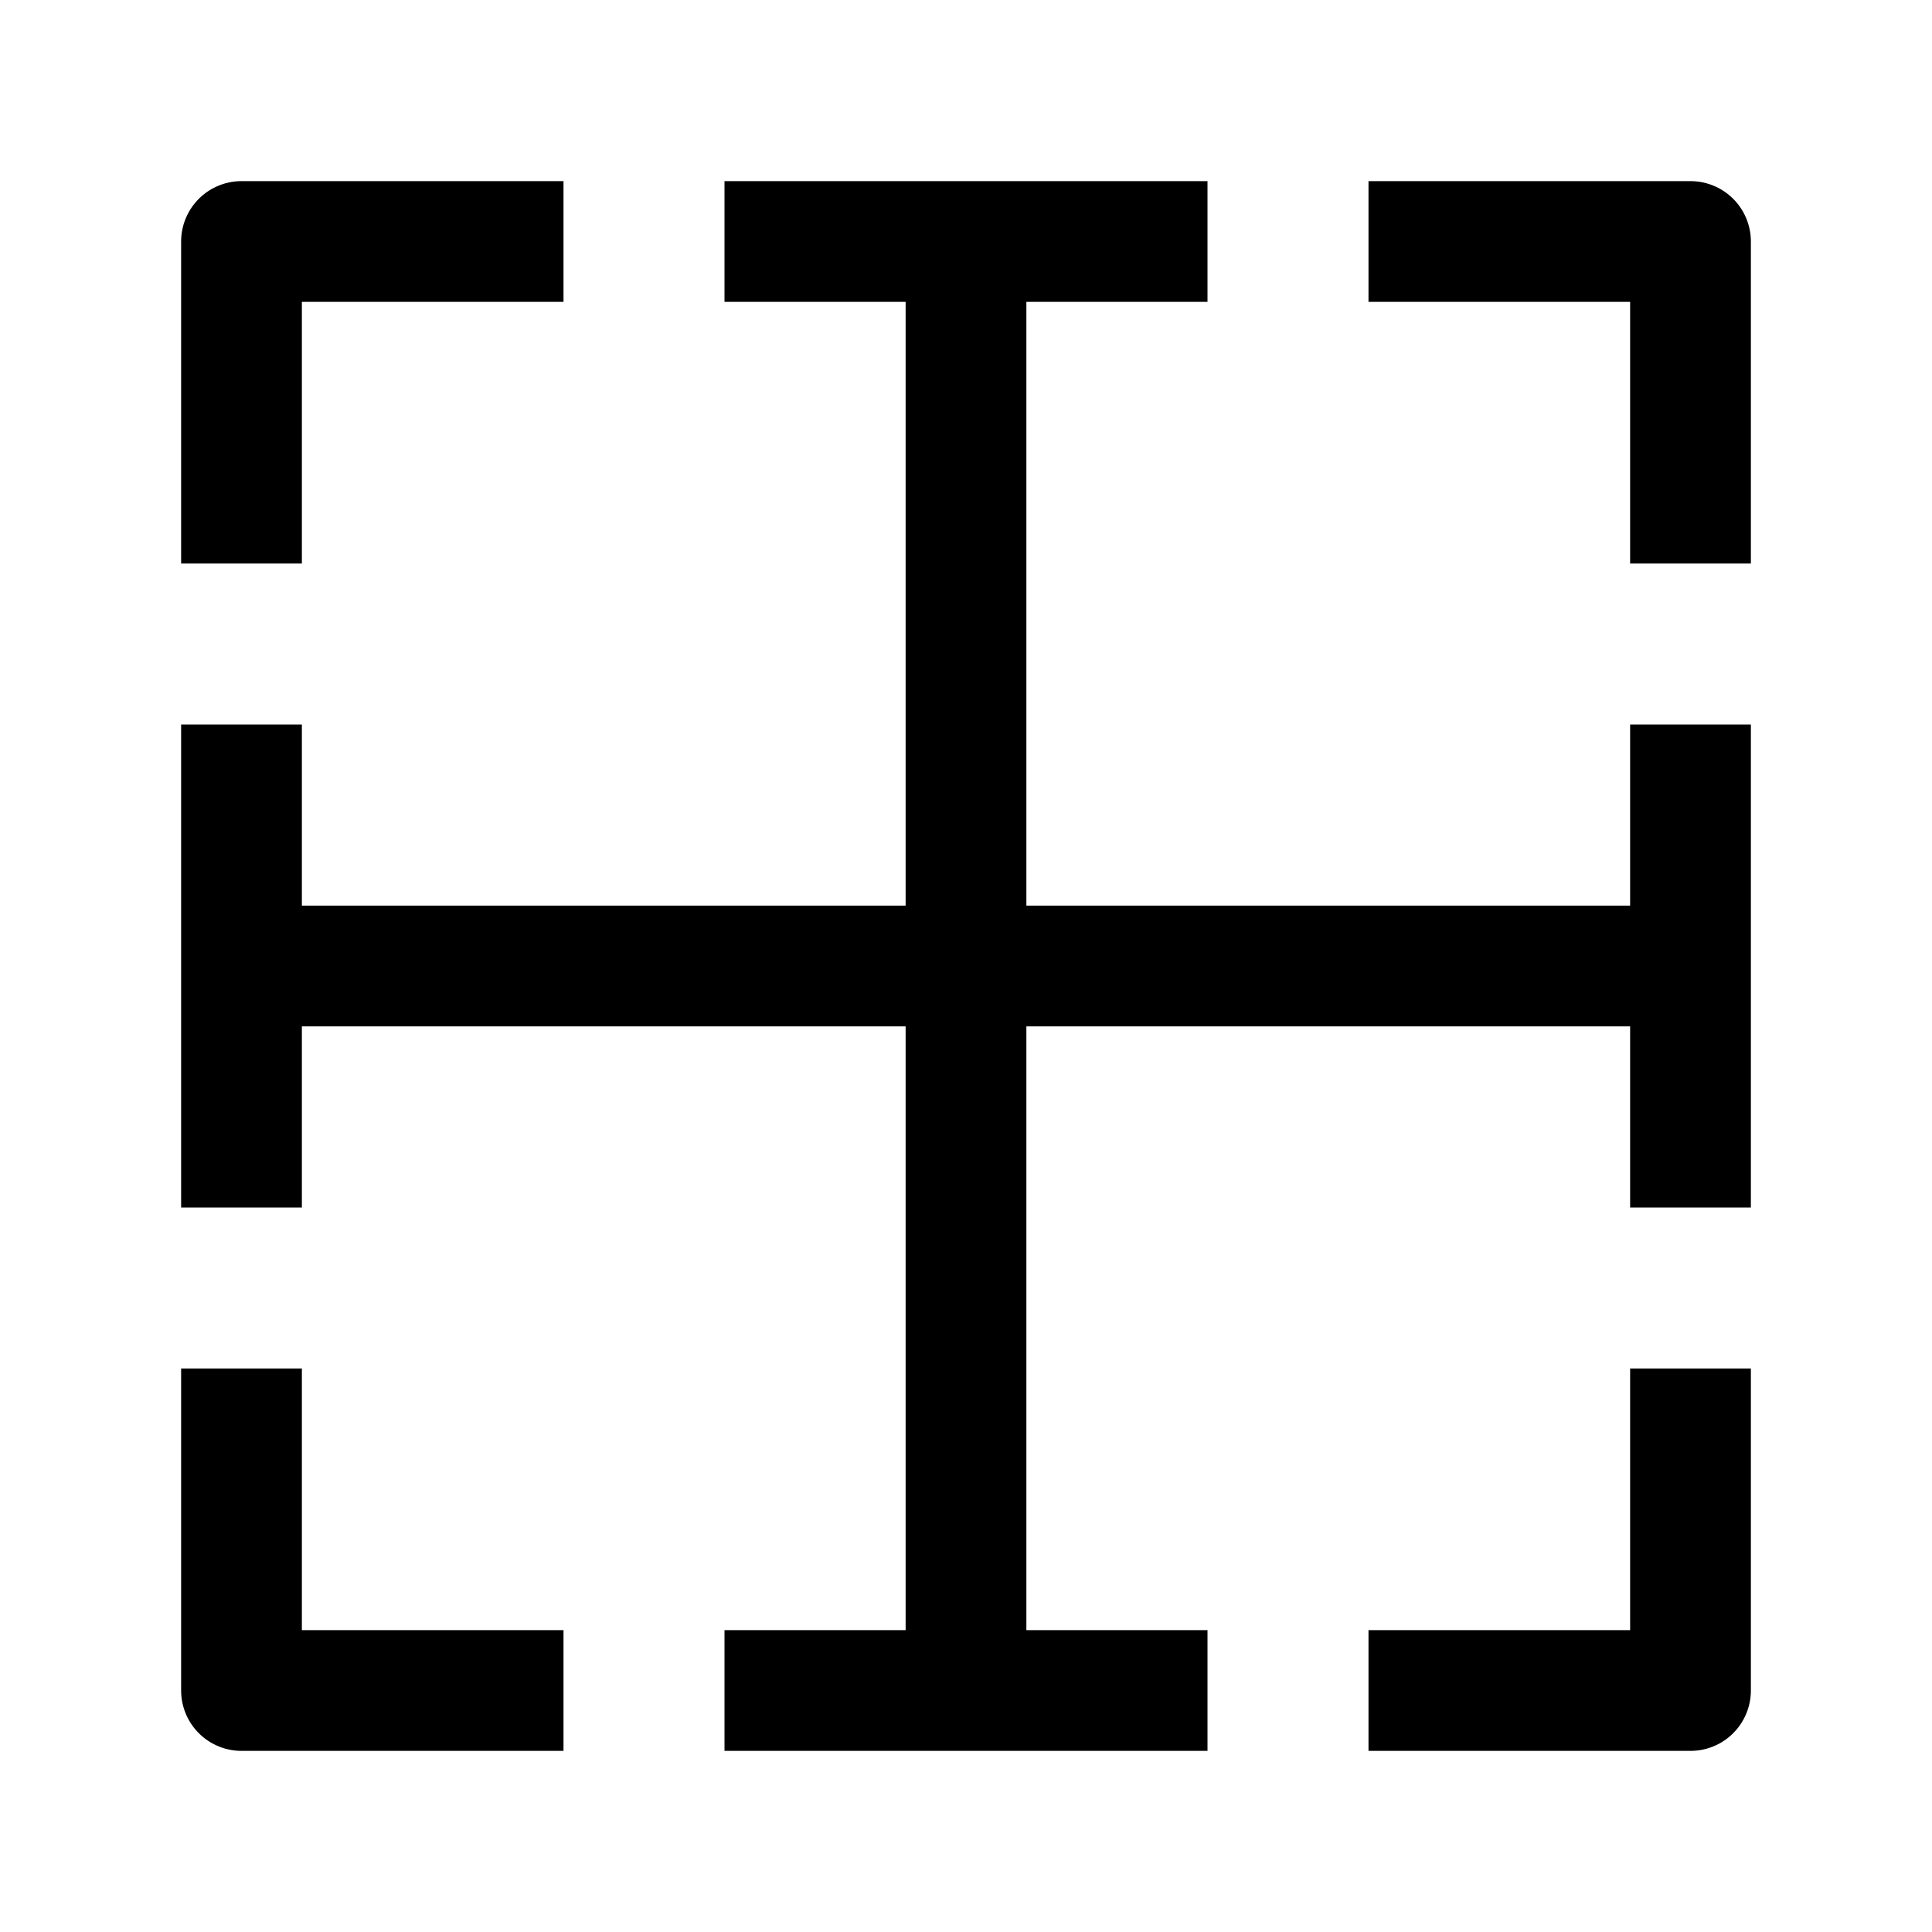 <svg width="24" height="24" viewBox="0 0 24 24" fill="none" xmlns="http://www.w3.org/2000/svg">
    <path d="M3 17L3 21H7M21 17V21H17M21 7V3L17 3M3 7L3 3L7 3M3 15L3 9M21 9V15M9 3L15 3M15 21H9" stroke="currentColor" stroke-width="1.5" stroke-linejoin="round"/>
    <path d="M3 12H21M12 3L12 21" stroke="currentColor" stroke-width="1.5" stroke-linejoin="round"/>
</svg>
